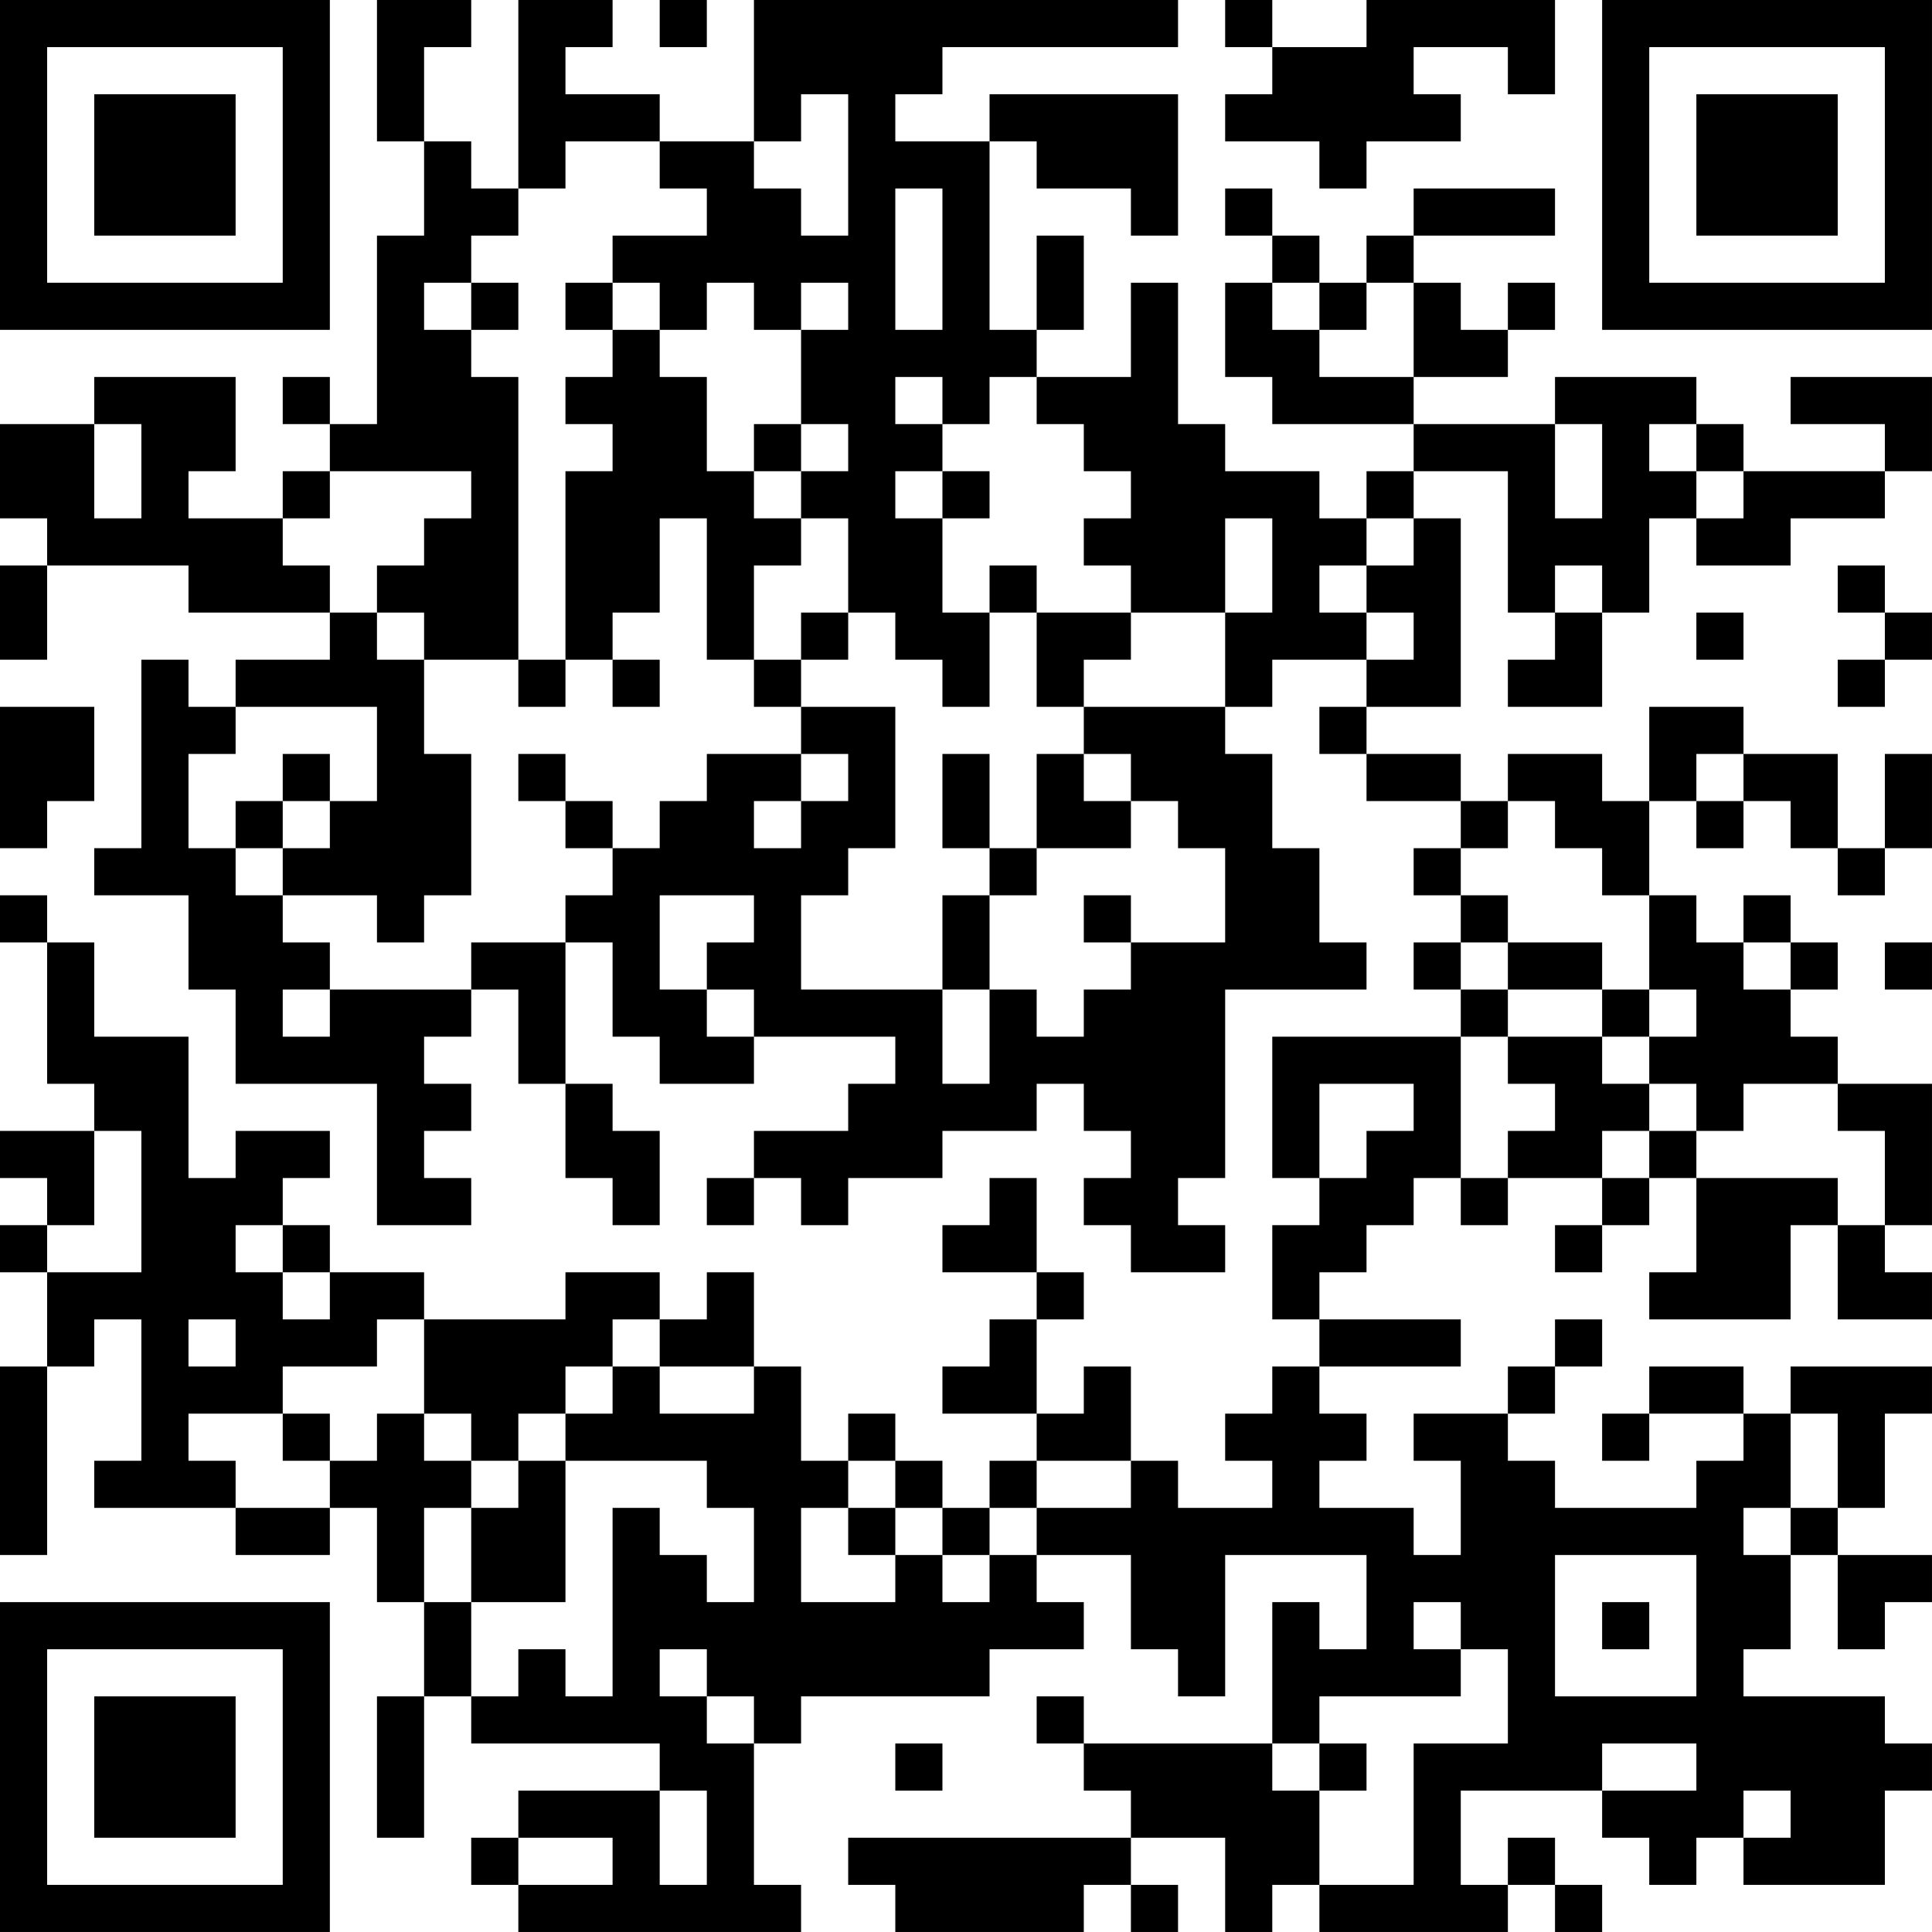 <?xml version="1.0" encoding="UTF-8"?>
<svg xmlns="http://www.w3.org/2000/svg" version="1.1" width="200" height="200" viewBox="0 0 200 200"><rect x="0" y="0" width="200" height="200" fill="#ffffff"/><g transform="scale(4.878)"><g transform="translate(0,0)"><path fill-rule="evenodd" d="M8 0L8 3L9 3L9 5L8 5L8 9L7 9L7 8L6 8L6 9L7 9L7 10L6 10L6 11L4 11L4 10L5 10L5 8L2 8L2 9L0 9L0 11L1 11L1 12L0 12L0 14L1 14L1 12L4 12L4 13L7 13L7 14L5 14L5 15L4 15L4 14L3 14L3 18L2 18L2 19L4 19L4 21L5 21L5 23L8 23L8 26L10 26L10 25L9 25L9 24L10 24L10 23L9 23L9 22L10 22L10 21L11 21L11 23L12 23L12 25L13 25L13 26L14 26L14 24L13 24L13 23L12 23L12 20L13 20L13 22L14 22L14 23L16 23L16 22L19 22L19 23L18 23L18 24L16 24L16 25L15 25L15 26L16 26L16 25L17 25L17 26L18 26L18 25L20 25L20 24L22 24L22 23L23 23L23 24L24 24L24 25L23 25L23 26L24 26L24 27L26 27L26 26L25 26L25 25L26 25L26 21L29 21L29 20L28 20L28 18L27 18L27 16L26 16L26 15L27 15L27 14L29 14L29 15L28 15L28 16L29 16L29 17L31 17L31 18L30 18L30 19L31 19L31 20L30 20L30 21L31 21L31 22L27 22L27 25L28 25L28 26L27 26L27 28L28 28L28 29L27 29L27 30L26 30L26 31L27 31L27 32L25 32L25 31L24 31L24 29L23 29L23 30L22 30L22 28L23 28L23 27L22 27L22 25L21 25L21 26L20 26L20 27L22 27L22 28L21 28L21 29L20 29L20 30L22 30L22 31L21 31L21 32L20 32L20 31L19 31L19 30L18 30L18 31L17 31L17 29L16 29L16 27L15 27L15 28L14 28L14 27L12 27L12 28L9 28L9 27L7 27L7 26L6 26L6 25L7 25L7 24L5 24L5 25L4 25L4 22L2 22L2 20L1 20L1 19L0 19L0 20L1 20L1 23L2 23L2 24L0 24L0 25L1 25L1 26L0 26L0 27L1 27L1 29L0 29L0 33L1 33L1 29L2 29L2 28L3 28L3 31L2 31L2 32L5 32L5 33L7 33L7 32L8 32L8 34L9 34L9 36L8 36L8 39L9 39L9 36L10 36L10 37L14 37L14 38L11 38L11 39L10 39L10 40L11 40L11 41L17 41L17 40L16 40L16 37L17 37L17 36L21 36L21 35L23 35L23 34L22 34L22 33L24 33L24 35L25 35L25 36L26 36L26 33L29 33L29 35L28 35L28 34L27 34L27 37L23 37L23 36L22 36L22 37L23 37L23 38L24 38L24 39L18 39L18 40L19 40L19 41L23 41L23 40L24 40L24 41L25 41L25 40L24 40L24 39L26 39L26 41L27 41L27 40L28 40L28 41L32 41L32 40L33 40L33 41L34 41L34 40L33 40L33 39L32 39L32 40L31 40L31 38L34 38L34 39L35 39L35 40L36 40L36 39L37 39L37 40L40 40L40 38L41 38L41 37L40 37L40 36L37 36L37 35L38 35L38 33L39 33L39 35L40 35L40 34L41 34L41 33L39 33L39 32L40 32L40 30L41 30L41 29L38 29L38 30L37 30L37 29L35 29L35 30L34 30L34 31L35 31L35 30L37 30L37 31L36 31L36 32L33 32L33 31L32 31L32 30L33 30L33 29L34 29L34 28L33 28L33 29L32 29L32 30L30 30L30 31L31 31L31 33L30 33L30 32L28 32L28 31L29 31L29 30L28 30L28 29L31 29L31 28L28 28L28 27L29 27L29 26L30 26L30 25L31 25L31 26L32 26L32 25L34 25L34 26L33 26L33 27L34 27L34 26L35 26L35 25L36 25L36 27L35 27L35 28L38 28L38 26L39 26L39 28L41 28L41 27L40 27L40 26L41 26L41 23L39 23L39 22L38 22L38 21L39 21L39 20L38 20L38 19L37 19L37 20L36 20L36 19L35 19L35 17L36 17L36 18L37 18L37 17L38 17L38 18L39 18L39 19L40 19L40 18L41 18L41 16L40 16L40 18L39 18L39 16L37 16L37 15L35 15L35 17L34 17L34 16L32 16L32 17L31 17L31 16L29 16L29 15L31 15L31 11L30 11L30 10L32 10L32 13L33 13L33 14L32 14L32 15L34 15L34 13L35 13L35 11L36 11L36 12L38 12L38 11L40 11L40 10L41 10L41 8L38 8L38 9L40 9L40 10L37 10L37 9L36 9L36 8L33 8L33 9L30 9L30 8L32 8L32 7L33 7L33 6L32 6L32 7L31 7L31 6L30 6L30 5L33 5L33 4L30 4L30 5L29 5L29 6L28 6L28 5L27 5L27 4L26 4L26 5L27 5L27 6L26 6L26 8L27 8L27 9L30 9L30 10L29 10L29 11L28 11L28 10L26 10L26 9L25 9L25 6L24 6L24 8L22 8L22 7L23 7L23 5L22 5L22 7L21 7L21 3L22 3L22 4L24 4L24 5L25 5L25 2L21 2L21 3L19 3L19 2L20 2L20 1L25 1L25 0L16 0L16 3L14 3L14 2L12 2L12 1L13 1L13 0L11 0L11 4L10 4L10 3L9 3L9 1L10 1L10 0ZM14 0L14 1L15 1L15 0ZM26 0L26 1L27 1L27 2L26 2L26 3L28 3L28 4L29 4L29 3L31 3L31 2L30 2L30 1L32 1L32 2L33 2L33 0L29 0L29 1L27 1L27 0ZM17 2L17 3L16 3L16 4L17 4L17 5L18 5L18 2ZM12 3L12 4L11 4L11 5L10 5L10 6L9 6L9 7L10 7L10 8L11 8L11 14L9 14L9 13L8 13L8 12L9 12L9 11L10 11L10 10L7 10L7 11L6 11L6 12L7 12L7 13L8 13L8 14L9 14L9 16L10 16L10 19L9 19L9 20L8 20L8 19L6 19L6 18L7 18L7 17L8 17L8 15L5 15L5 16L4 16L4 18L5 18L5 19L6 19L6 20L7 20L7 21L6 21L6 22L7 22L7 21L10 21L10 20L12 20L12 19L13 19L13 18L14 18L14 17L15 17L15 16L17 16L17 17L16 17L16 18L17 18L17 17L18 17L18 16L17 16L17 15L19 15L19 18L18 18L18 19L17 19L17 21L20 21L20 23L21 23L21 21L22 21L22 22L23 22L23 21L24 21L24 20L26 20L26 18L25 18L25 17L24 17L24 16L23 16L23 15L26 15L26 13L27 13L27 11L26 11L26 13L24 13L24 12L23 12L23 11L24 11L24 10L23 10L23 9L22 9L22 8L21 8L21 9L20 9L20 8L19 8L19 9L20 9L20 10L19 10L19 11L20 11L20 13L21 13L21 15L20 15L20 14L19 14L19 13L18 13L18 11L17 11L17 10L18 10L18 9L17 9L17 7L18 7L18 6L17 6L17 7L16 7L16 6L15 6L15 7L14 7L14 6L13 6L13 5L15 5L15 4L14 4L14 3ZM19 4L19 7L20 7L20 4ZM10 6L10 7L11 7L11 6ZM12 6L12 7L13 7L13 8L12 8L12 9L13 9L13 10L12 10L12 14L11 14L11 15L12 15L12 14L13 14L13 15L14 15L14 14L13 14L13 13L14 13L14 11L15 11L15 14L16 14L16 15L17 15L17 14L18 14L18 13L17 13L17 14L16 14L16 12L17 12L17 11L16 11L16 10L17 10L17 9L16 9L16 10L15 10L15 8L14 8L14 7L13 7L13 6ZM27 6L27 7L28 7L28 8L30 8L30 6L29 6L29 7L28 7L28 6ZM2 9L2 11L3 11L3 9ZM33 9L33 11L34 11L34 9ZM35 9L35 10L36 10L36 11L37 11L37 10L36 10L36 9ZM20 10L20 11L21 11L21 10ZM29 11L29 12L28 12L28 13L29 13L29 14L30 14L30 13L29 13L29 12L30 12L30 11ZM21 12L21 13L22 13L22 15L23 15L23 14L24 14L24 13L22 13L22 12ZM33 12L33 13L34 13L34 12ZM39 12L39 13L40 13L40 14L39 14L39 15L40 15L40 14L41 14L41 13L40 13L40 12ZM36 13L36 14L37 14L37 13ZM0 15L0 18L1 18L1 17L2 17L2 15ZM6 16L6 17L5 17L5 18L6 18L6 17L7 17L7 16ZM11 16L11 17L12 17L12 18L13 18L13 17L12 17L12 16ZM20 16L20 18L21 18L21 19L20 19L20 21L21 21L21 19L22 19L22 18L24 18L24 17L23 17L23 16L22 16L22 18L21 18L21 16ZM36 16L36 17L37 17L37 16ZM32 17L32 18L31 18L31 19L32 19L32 20L31 20L31 21L32 21L32 22L31 22L31 25L32 25L32 24L33 24L33 23L32 23L32 22L34 22L34 23L35 23L35 24L34 24L34 25L35 25L35 24L36 24L36 25L39 25L39 26L40 26L40 24L39 24L39 23L37 23L37 24L36 24L36 23L35 23L35 22L36 22L36 21L35 21L35 19L34 19L34 18L33 18L33 17ZM14 19L14 21L15 21L15 22L16 22L16 21L15 21L15 20L16 20L16 19ZM23 19L23 20L24 20L24 19ZM32 20L32 21L34 21L34 22L35 22L35 21L34 21L34 20ZM37 20L37 21L38 21L38 20ZM40 20L40 21L41 21L41 20ZM28 23L28 25L29 25L29 24L30 24L30 23ZM2 24L2 26L1 26L1 27L3 27L3 24ZM5 26L5 27L6 27L6 28L7 28L7 27L6 27L6 26ZM4 28L4 29L5 29L5 28ZM8 28L8 29L6 29L6 30L4 30L4 31L5 31L5 32L7 32L7 31L8 31L8 30L9 30L9 31L10 31L10 32L9 32L9 34L10 34L10 36L11 36L11 35L12 35L12 36L13 36L13 32L14 32L14 33L15 33L15 34L16 34L16 32L15 32L15 31L12 31L12 30L13 30L13 29L14 29L14 30L16 30L16 29L14 29L14 28L13 28L13 29L12 29L12 30L11 30L11 31L10 31L10 30L9 30L9 28ZM6 30L6 31L7 31L7 30ZM38 30L38 32L37 32L37 33L38 33L38 32L39 32L39 30ZM11 31L11 32L10 32L10 34L12 34L12 31ZM18 31L18 32L17 32L17 34L19 34L19 33L20 33L20 34L21 34L21 33L22 33L22 32L24 32L24 31L22 31L22 32L21 32L21 33L20 33L20 32L19 32L19 31ZM18 32L18 33L19 33L19 32ZM33 33L33 36L36 36L36 33ZM30 34L30 35L31 35L31 36L28 36L28 37L27 37L27 38L28 38L28 40L30 40L30 37L32 37L32 35L31 35L31 34ZM34 34L34 35L35 35L35 34ZM14 35L14 36L15 36L15 37L16 37L16 36L15 36L15 35ZM19 37L19 38L20 38L20 37ZM28 37L28 38L29 38L29 37ZM34 37L34 38L36 38L36 37ZM14 38L14 40L15 40L15 38ZM37 38L37 39L38 39L38 38ZM11 39L11 40L13 40L13 39ZM0 0L0 7L7 7L7 0ZM1 1L1 6L6 6L6 1ZM2 2L2 5L5 5L5 2ZM34 0L34 7L41 7L41 0ZM35 1L35 6L40 6L40 1ZM36 2L36 5L39 5L39 2ZM0 34L0 41L7 41L7 34ZM1 35L1 40L6 40L6 35ZM2 36L2 39L5 39L5 36Z" fill="#000000"/></g></g></svg>
